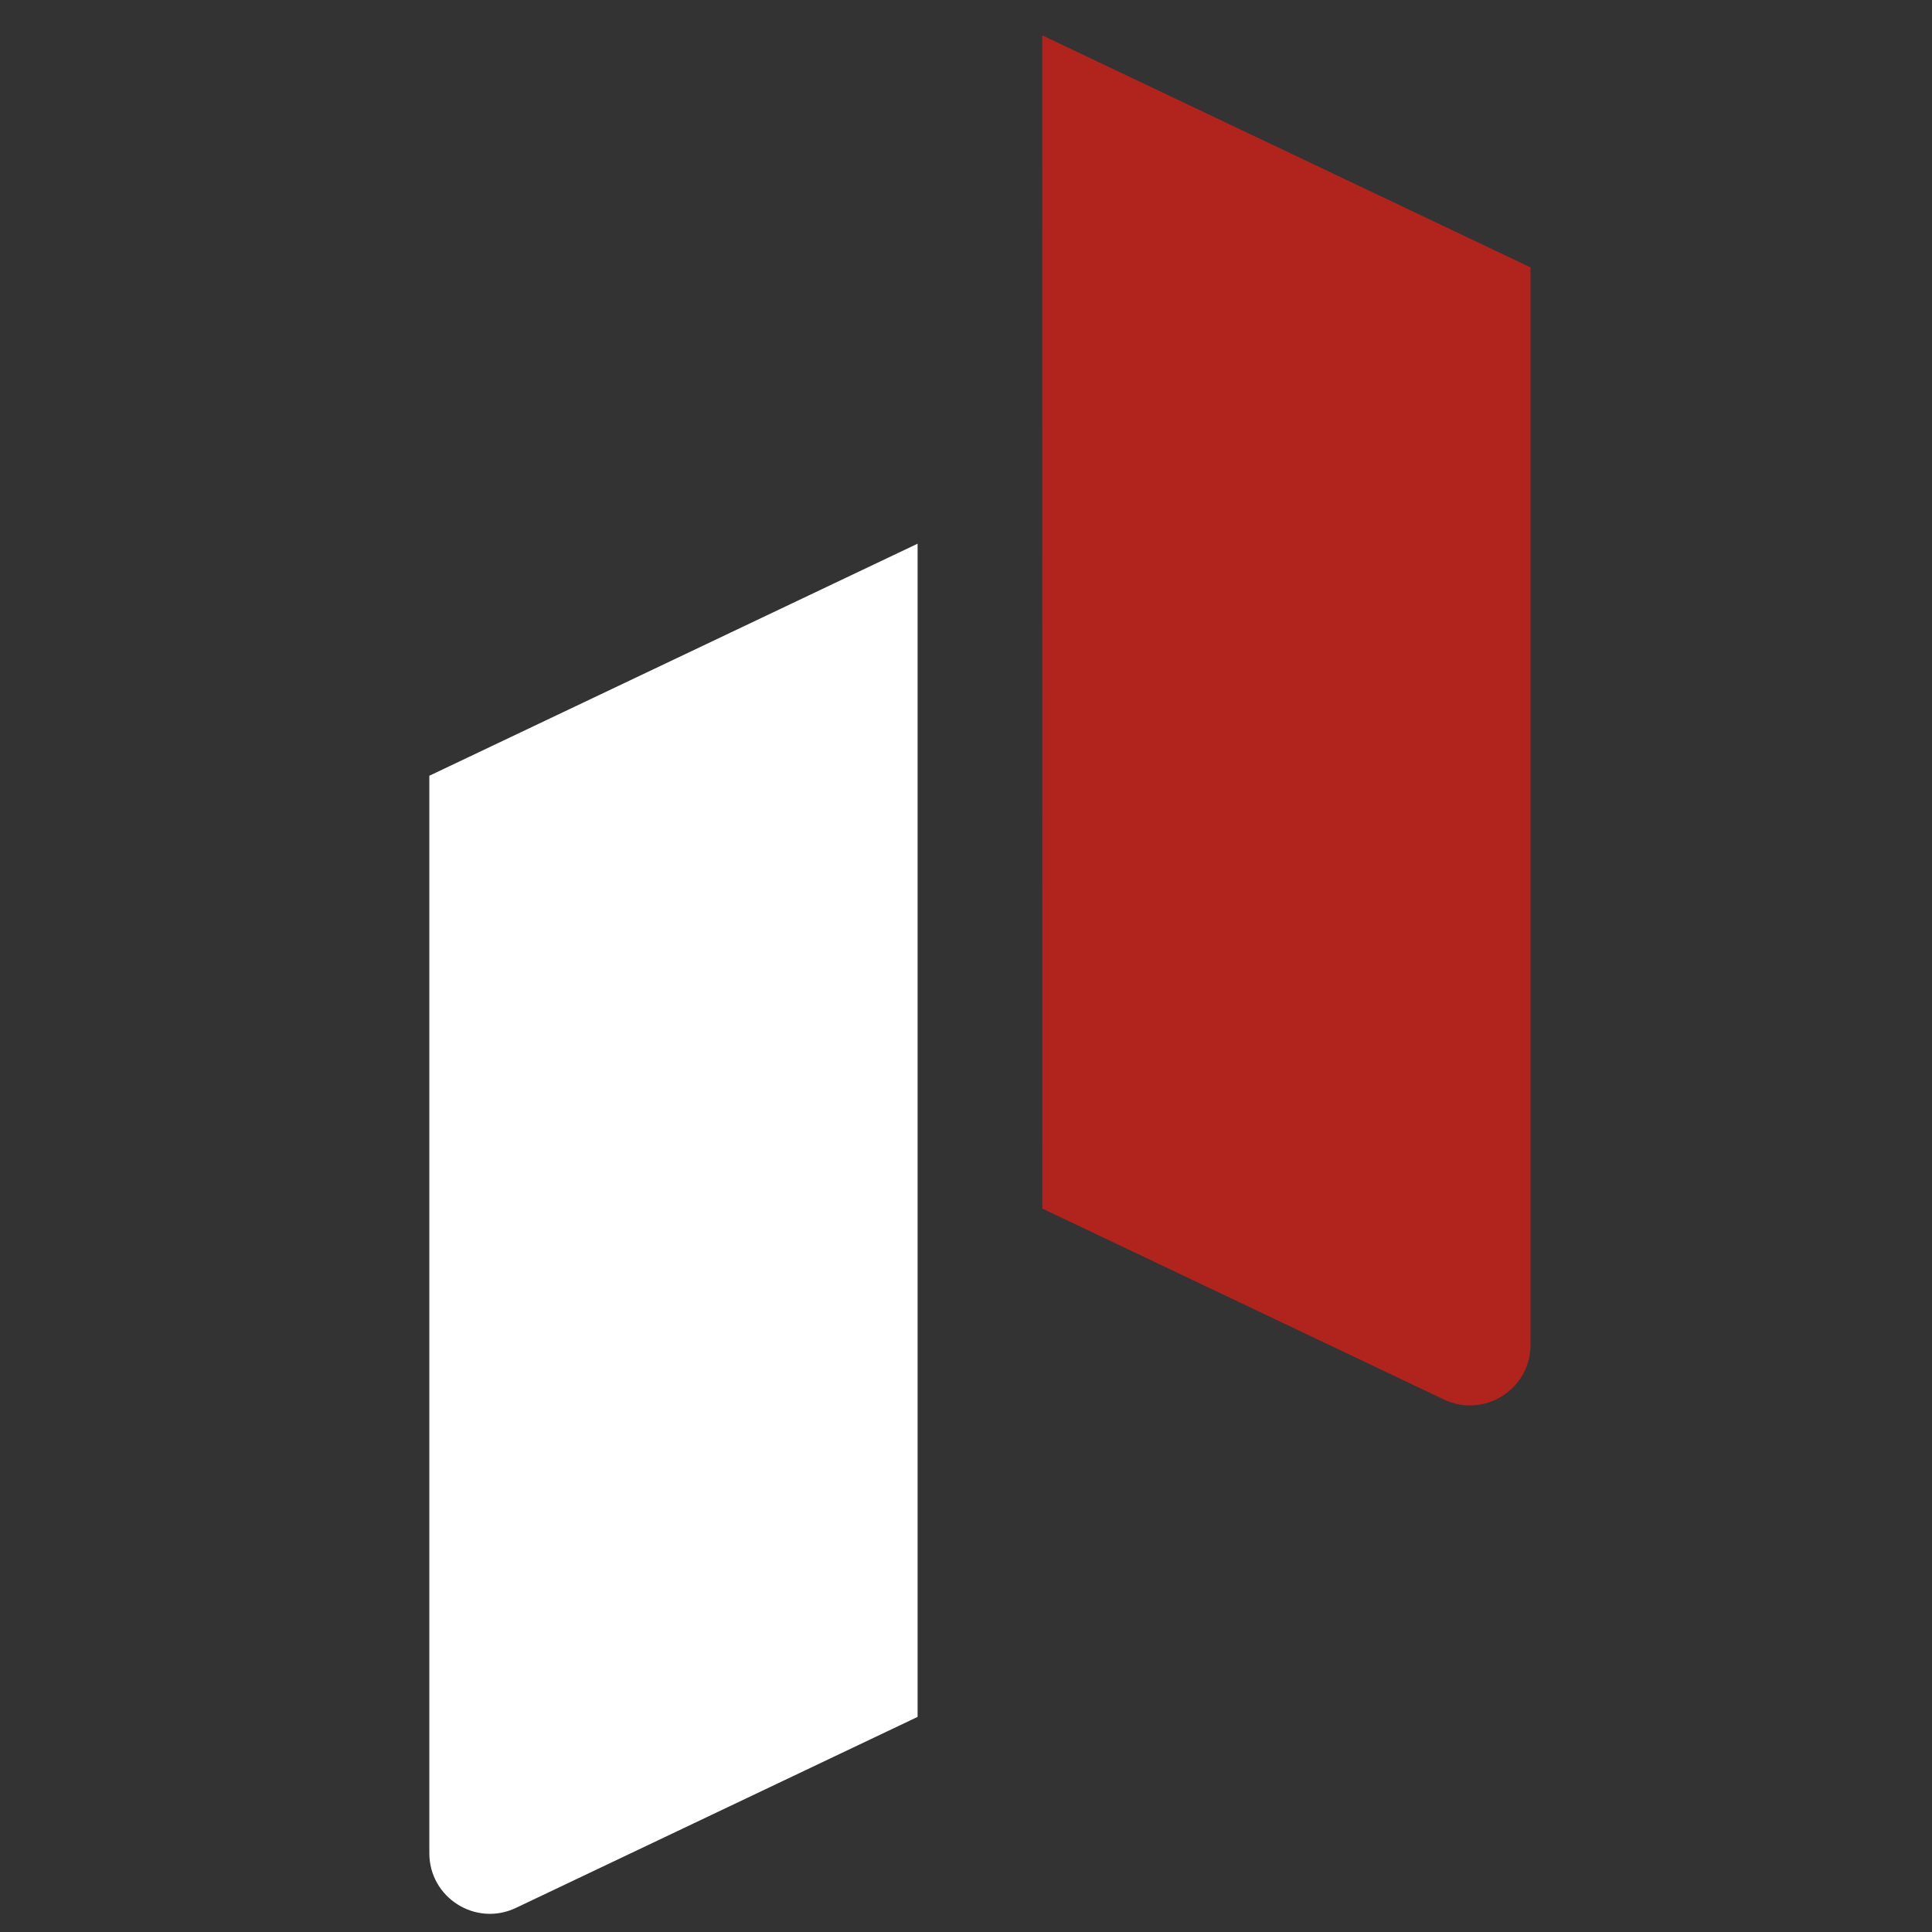 <svg width="36" height="36" viewBox="0 0 36 36" fill="none" xmlns="http://www.w3.org/2000/svg">
<rect x="0" y="0" width="36" height="36" fill="#333333" stroke="none"/>
<path d="M19.42 0.658L28.519 4.982V25.059C28.519 25.888 27.655 26.434 26.906 26.078L19.421 22.519L19.42 0.658Z" fill="#B1231D"/>
<path d="M17.098 10.131L8 14.455V34.532C8 35.361 8.864 35.907 9.613 35.551L17.098 31.992V10.131Z" fill="white"/>
</svg>
